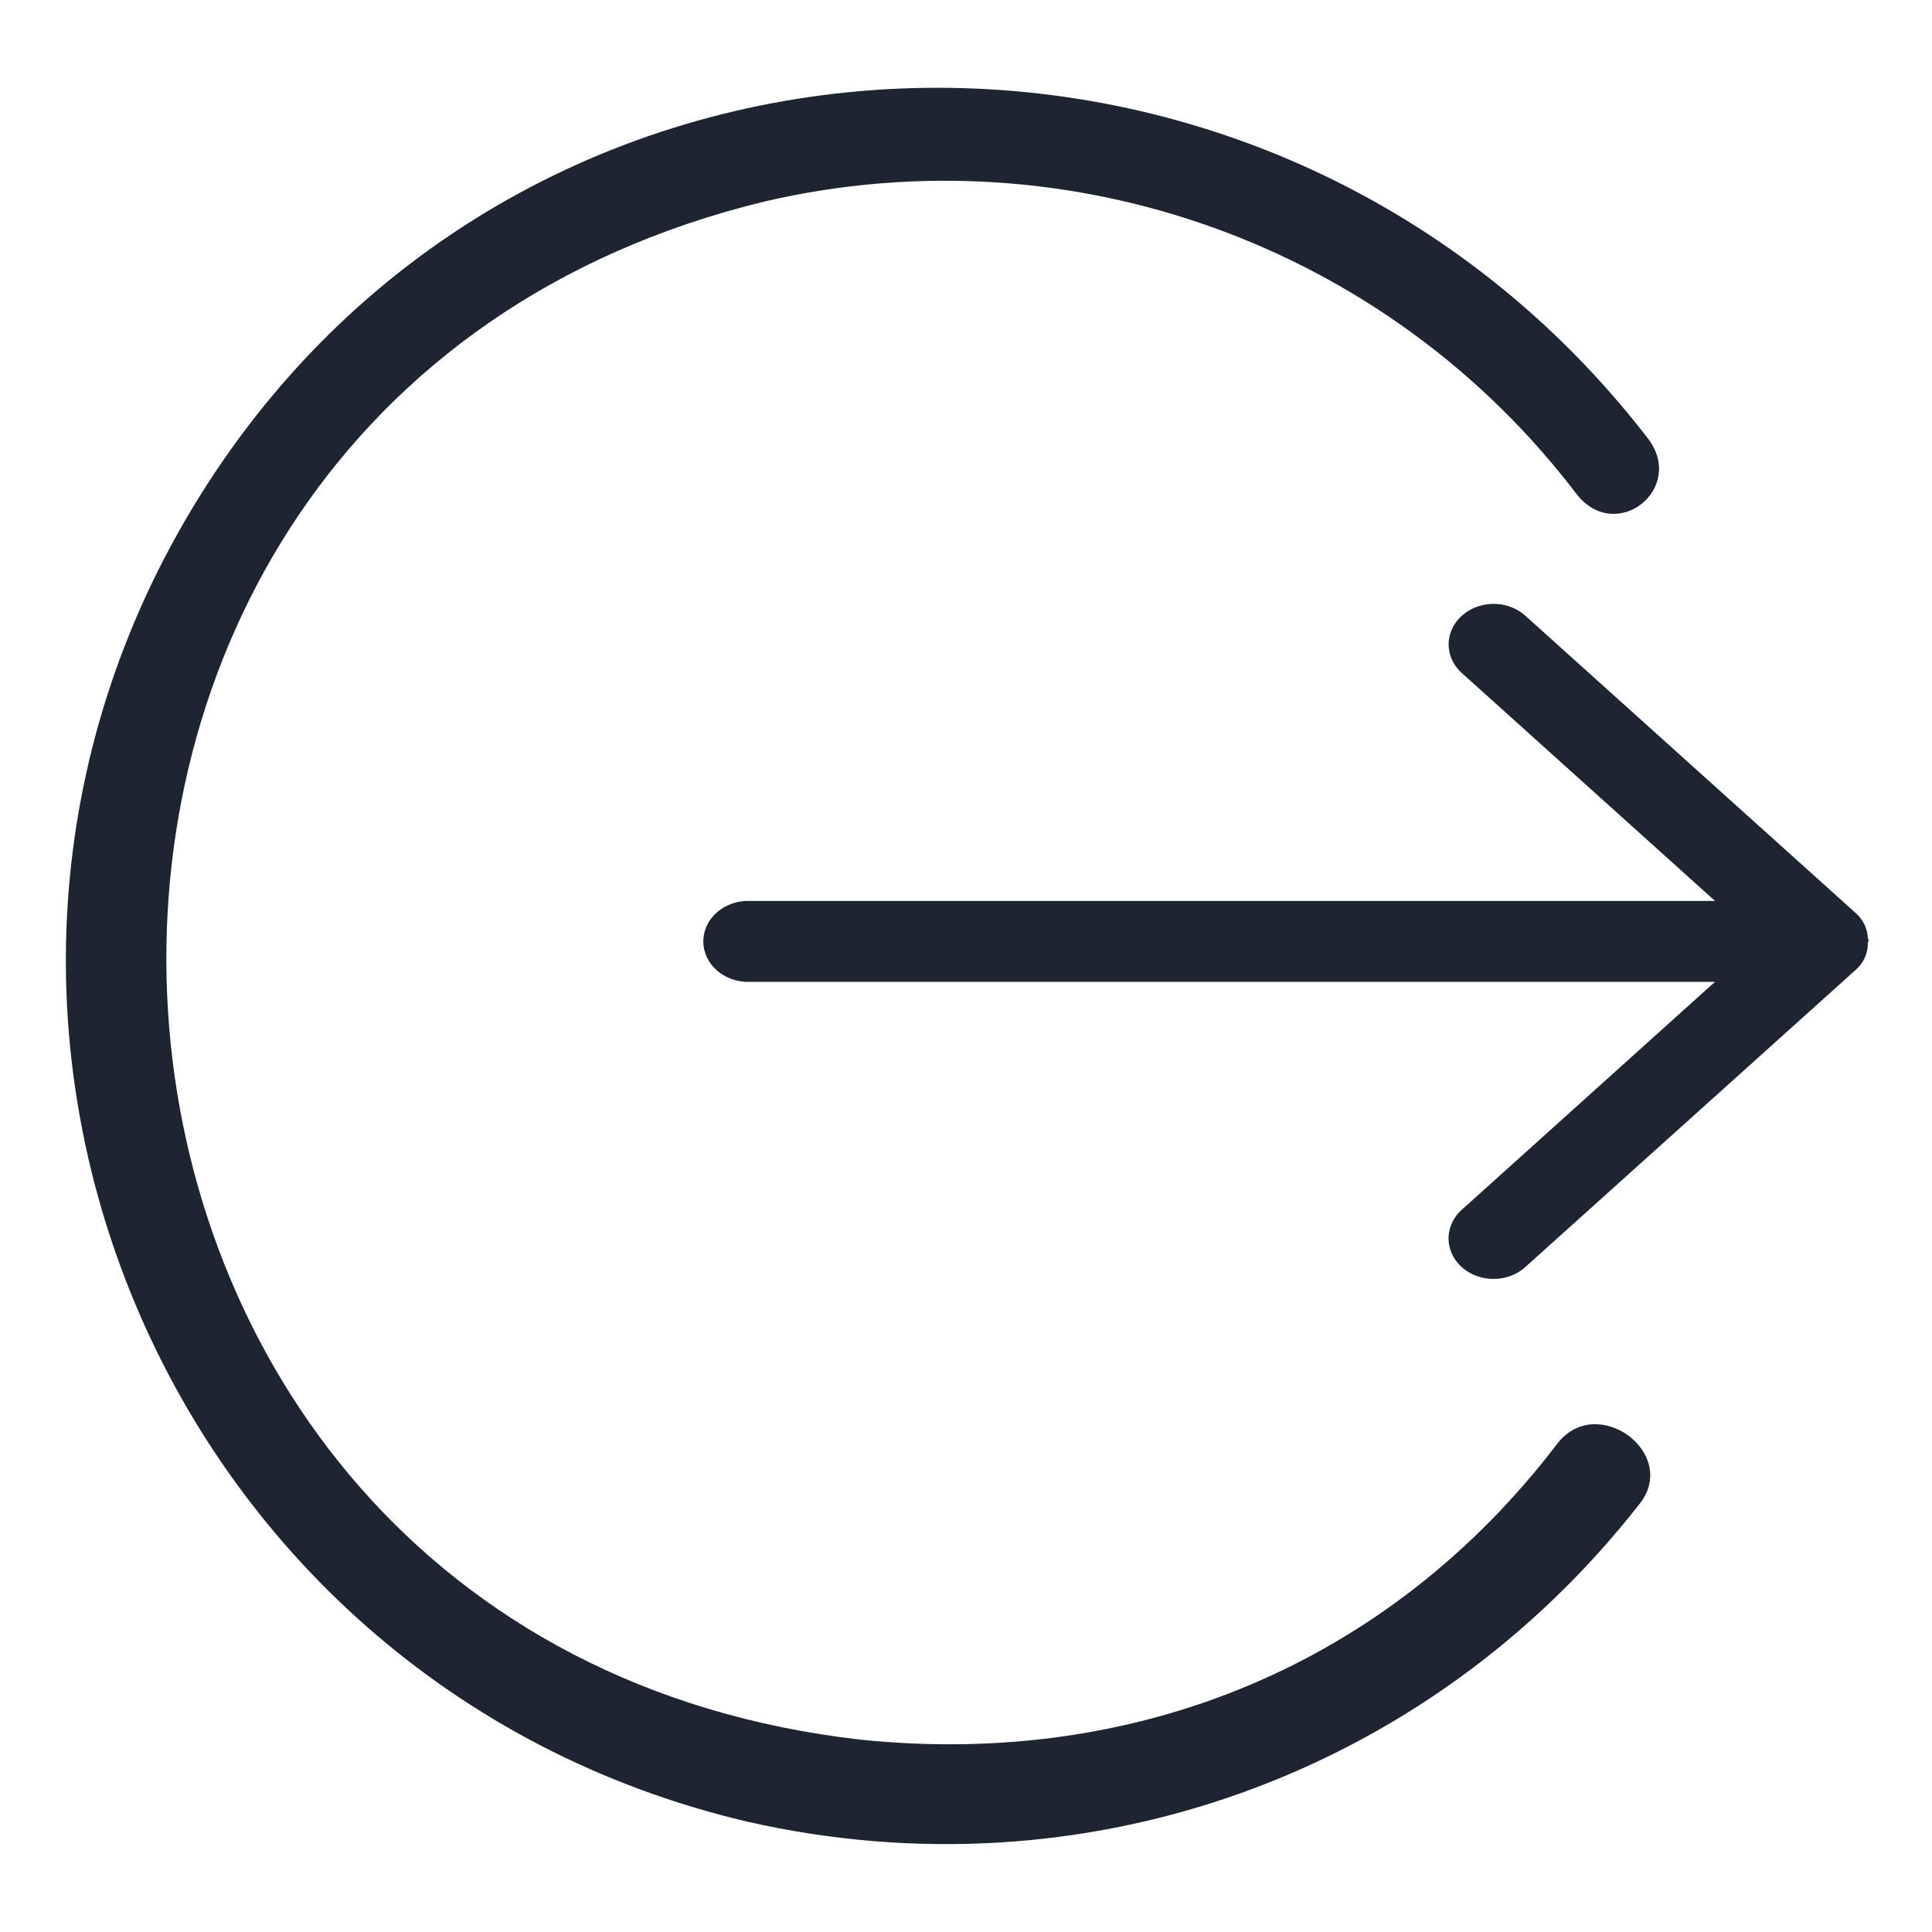 <?xml version="1.0" encoding="UTF-8" standalone="no"?>
<svg
   viewBox="0 0 22 22"
   version="1.1"
   id="svg1"
   sodipodi:docname="system-log-out.svg"
   width="22"
   height="22"
   inkscape:version="1.3.2 (091e20ef0f, 2023-11-25)"
   xmlns:inkscape="http://www.inkscape.org/namespaces/inkscape"
   xmlns:sodipodi="http://sodipodi.sourceforge.net/DTD/sodipodi-0.dtd"
   xmlns="http://www.w3.org/2000/svg"
   xmlns:svg="http://www.w3.org/2000/svg">
  <sodipodi:namedview
     id="namedview1"
     pagecolor="#ffffff"
     bordercolor="#999999"
     borderopacity="1"
     inkscape:showpageshadow="2"
     inkscape:pageopacity="0"
     inkscape:pagecheckerboard="0"
     inkscape:deskcolor="#d1d1d1"
     inkscape:zoom="8.6590909"
     inkscape:cx="11.086614"
     inkscape:cy="10.624672"
     inkscape:window-width="1920"
     inkscape:window-height="996"
     inkscape:window-x="0"
     inkscape:window-y="0"
     inkscape:window-maximized="1"
     inkscape:current-layer="svg1" />
  <defs
     id="defs3051">
    <style
       type="text/css"
       id="current-color-scheme">.ColorScheme-Text {color:#fcfcfc;}</style>
  </defs>
  <g
     id="22-22-system-log-out-2"
     transform="translate(0,96)">
    <path
       style="fill:none"
       d="m 0,-96 v 22 h 22 v -22 z"
       id="path79-9" />
    <path
       d="m 21.128,-84.953 a 0.466,0.42 0 0 0 0.141,-0.287 c 0,-0.014 0,-0.026 0.006,-0.04 0.006,-0.014 0,-0.025 -0.006,-0.038 a 0.468,0.421 0 0 0 -0.141,-0.288 l -3.76,-3.384 a 0.512,0.461 0 0 0 -0.724,0.652 l 2.885,2.597 H 8.521 a 0.512,0.461 0 0 0 0,0.922 H 19.528 l -2.885,2.597 a 0.512,0.461 0 0 0 0.724,0.652 z"
       id="path3089-0"
       style="color:#e5e9ef;fill:#1e2431;fill-opacity:1"
       class="ColorScheme-Text" />
    <path
       d="m 18.761,-91.013 c -4.243,-5.494 -12.646,-5.305 -16.404,0.532 -3.758,5.837 -0.607,13.635 6.15,15.224 3.836,0.873 7.745,-0.522 10.167,-3.623 0.446,-0.572 -0.487,-1.263 -0.939,-0.683 -1.915,2.512 -4.782,3.695 -7.924,3.374 -9.909,-1.115 -10.788,-15.18 -1.094,-17.519 3.466,-0.803 7.08,0.501 9.234,3.332 0.451,0.58 1.258,-0.064 0.809,-0.638 z"
       id="path1231-7-9"
       sodipodi:nodetypes="csccccccc"
       class="  ColorScheme-Text"
       style="color:#e5e9ef;fill:#1e2431;fill-opacity:1" />
  </g>
</svg>
